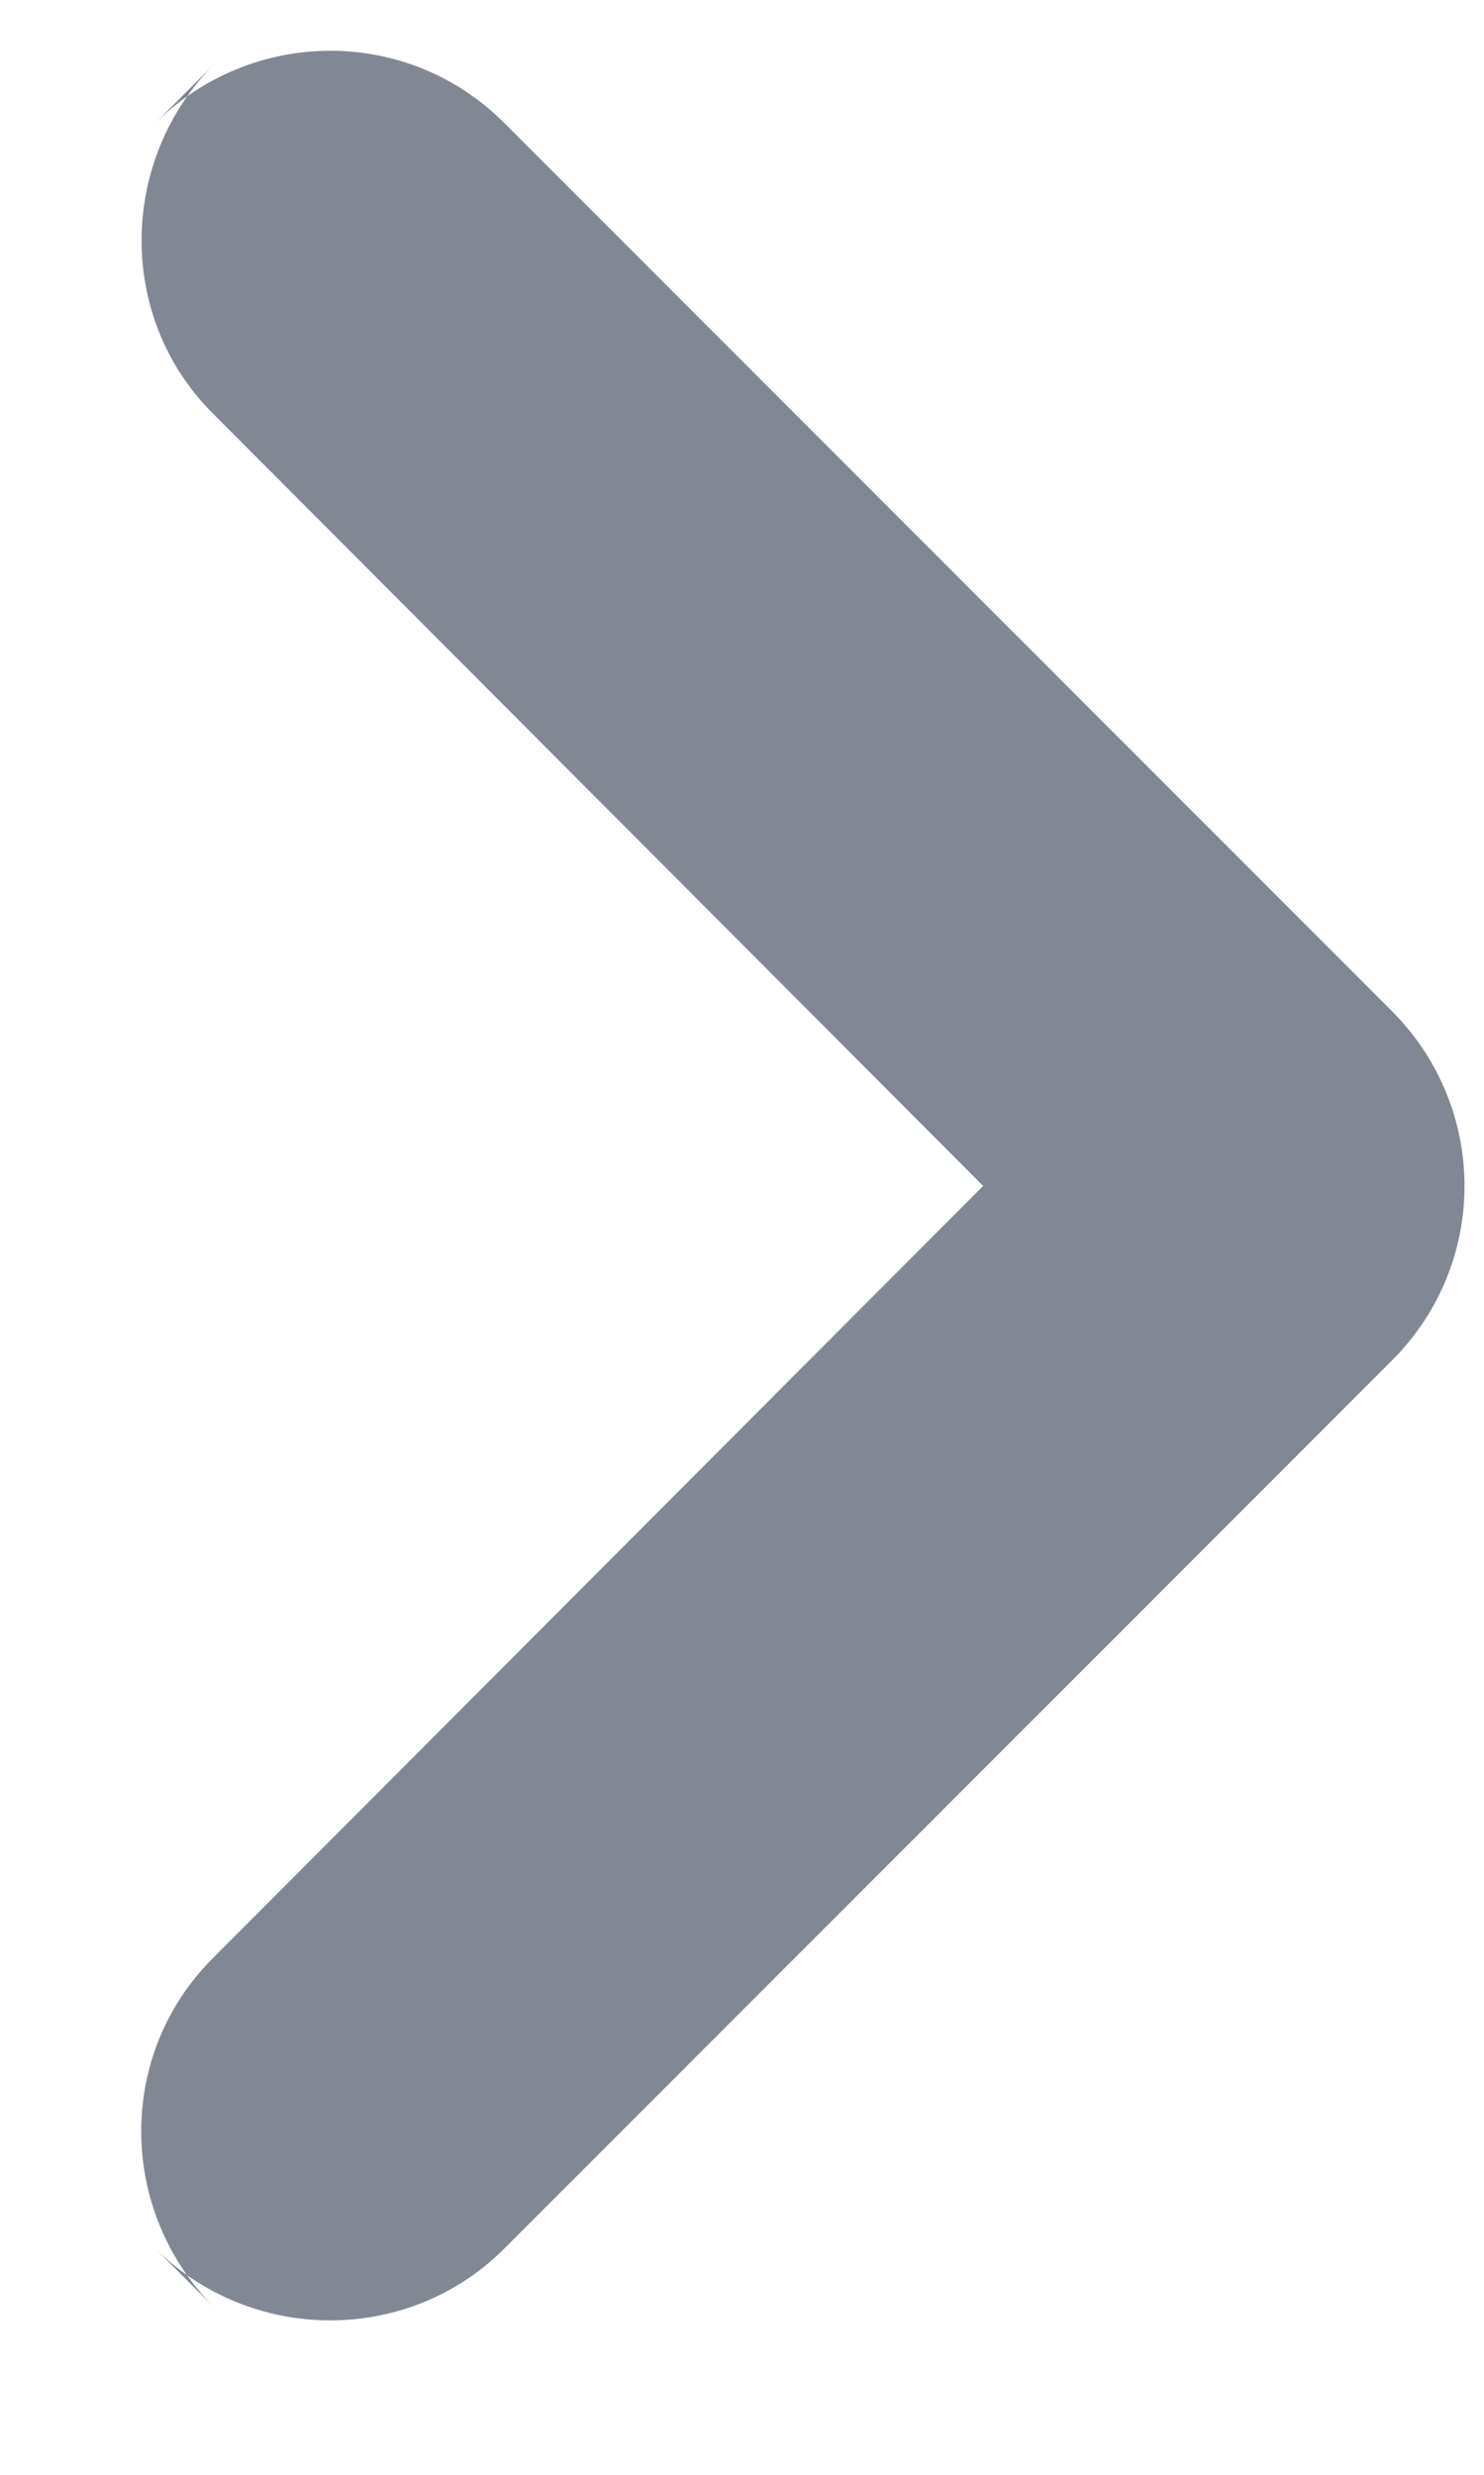 <?xml version="1.0" encoding="UTF-8"?>
<svg width="6px" height="10px" viewBox="0 0 6 10" version="1.1" xmlns="http://www.w3.org/2000/svg" xmlns:xlink="http://www.w3.org/1999/xlink">
    <!-- Generator: Sketch 53.2 (72643) - https://sketchapp.com -->
    <title>message chevron right</title>
    <desc>Created with Sketch.</desc>
    <g id="Page-1" stroke="none" stroke-width="1" fill="none" fill-rule="evenodd">
        <g id="Marketplace-P2M-Chat" transform="translate(-338, -539)">
            <g id="IM-Trx-Component" transform="translate(89, 503)">
                <g id="message-chevron-right" transform="translate(242, 31)">
                    <g id="Icon-24px">
                        <path d="M7.869,14.327 C7.476,13.935 7.471,13.304 7.858,12.915 L10.975,9.792 L7.858,6.668 C7.472,6.281 7.479,5.646 7.869,5.256 L7.623,5.502 C8.015,5.11 8.646,5.104 9.039,5.497 L12.628,9.086 C13.017,9.476 13.021,10.104 12.628,10.497 L9.039,14.086 C8.649,14.476 8.012,14.471 7.623,14.081 L7.869,14.327 Z" id="Shape" fill="#818894"></path>
                        <polygon id="Shape" points="0 0 20 0 20 20 0 20"></polygon>
                    </g>
                </g>
            </g>
        </g>
    </g>
</svg>